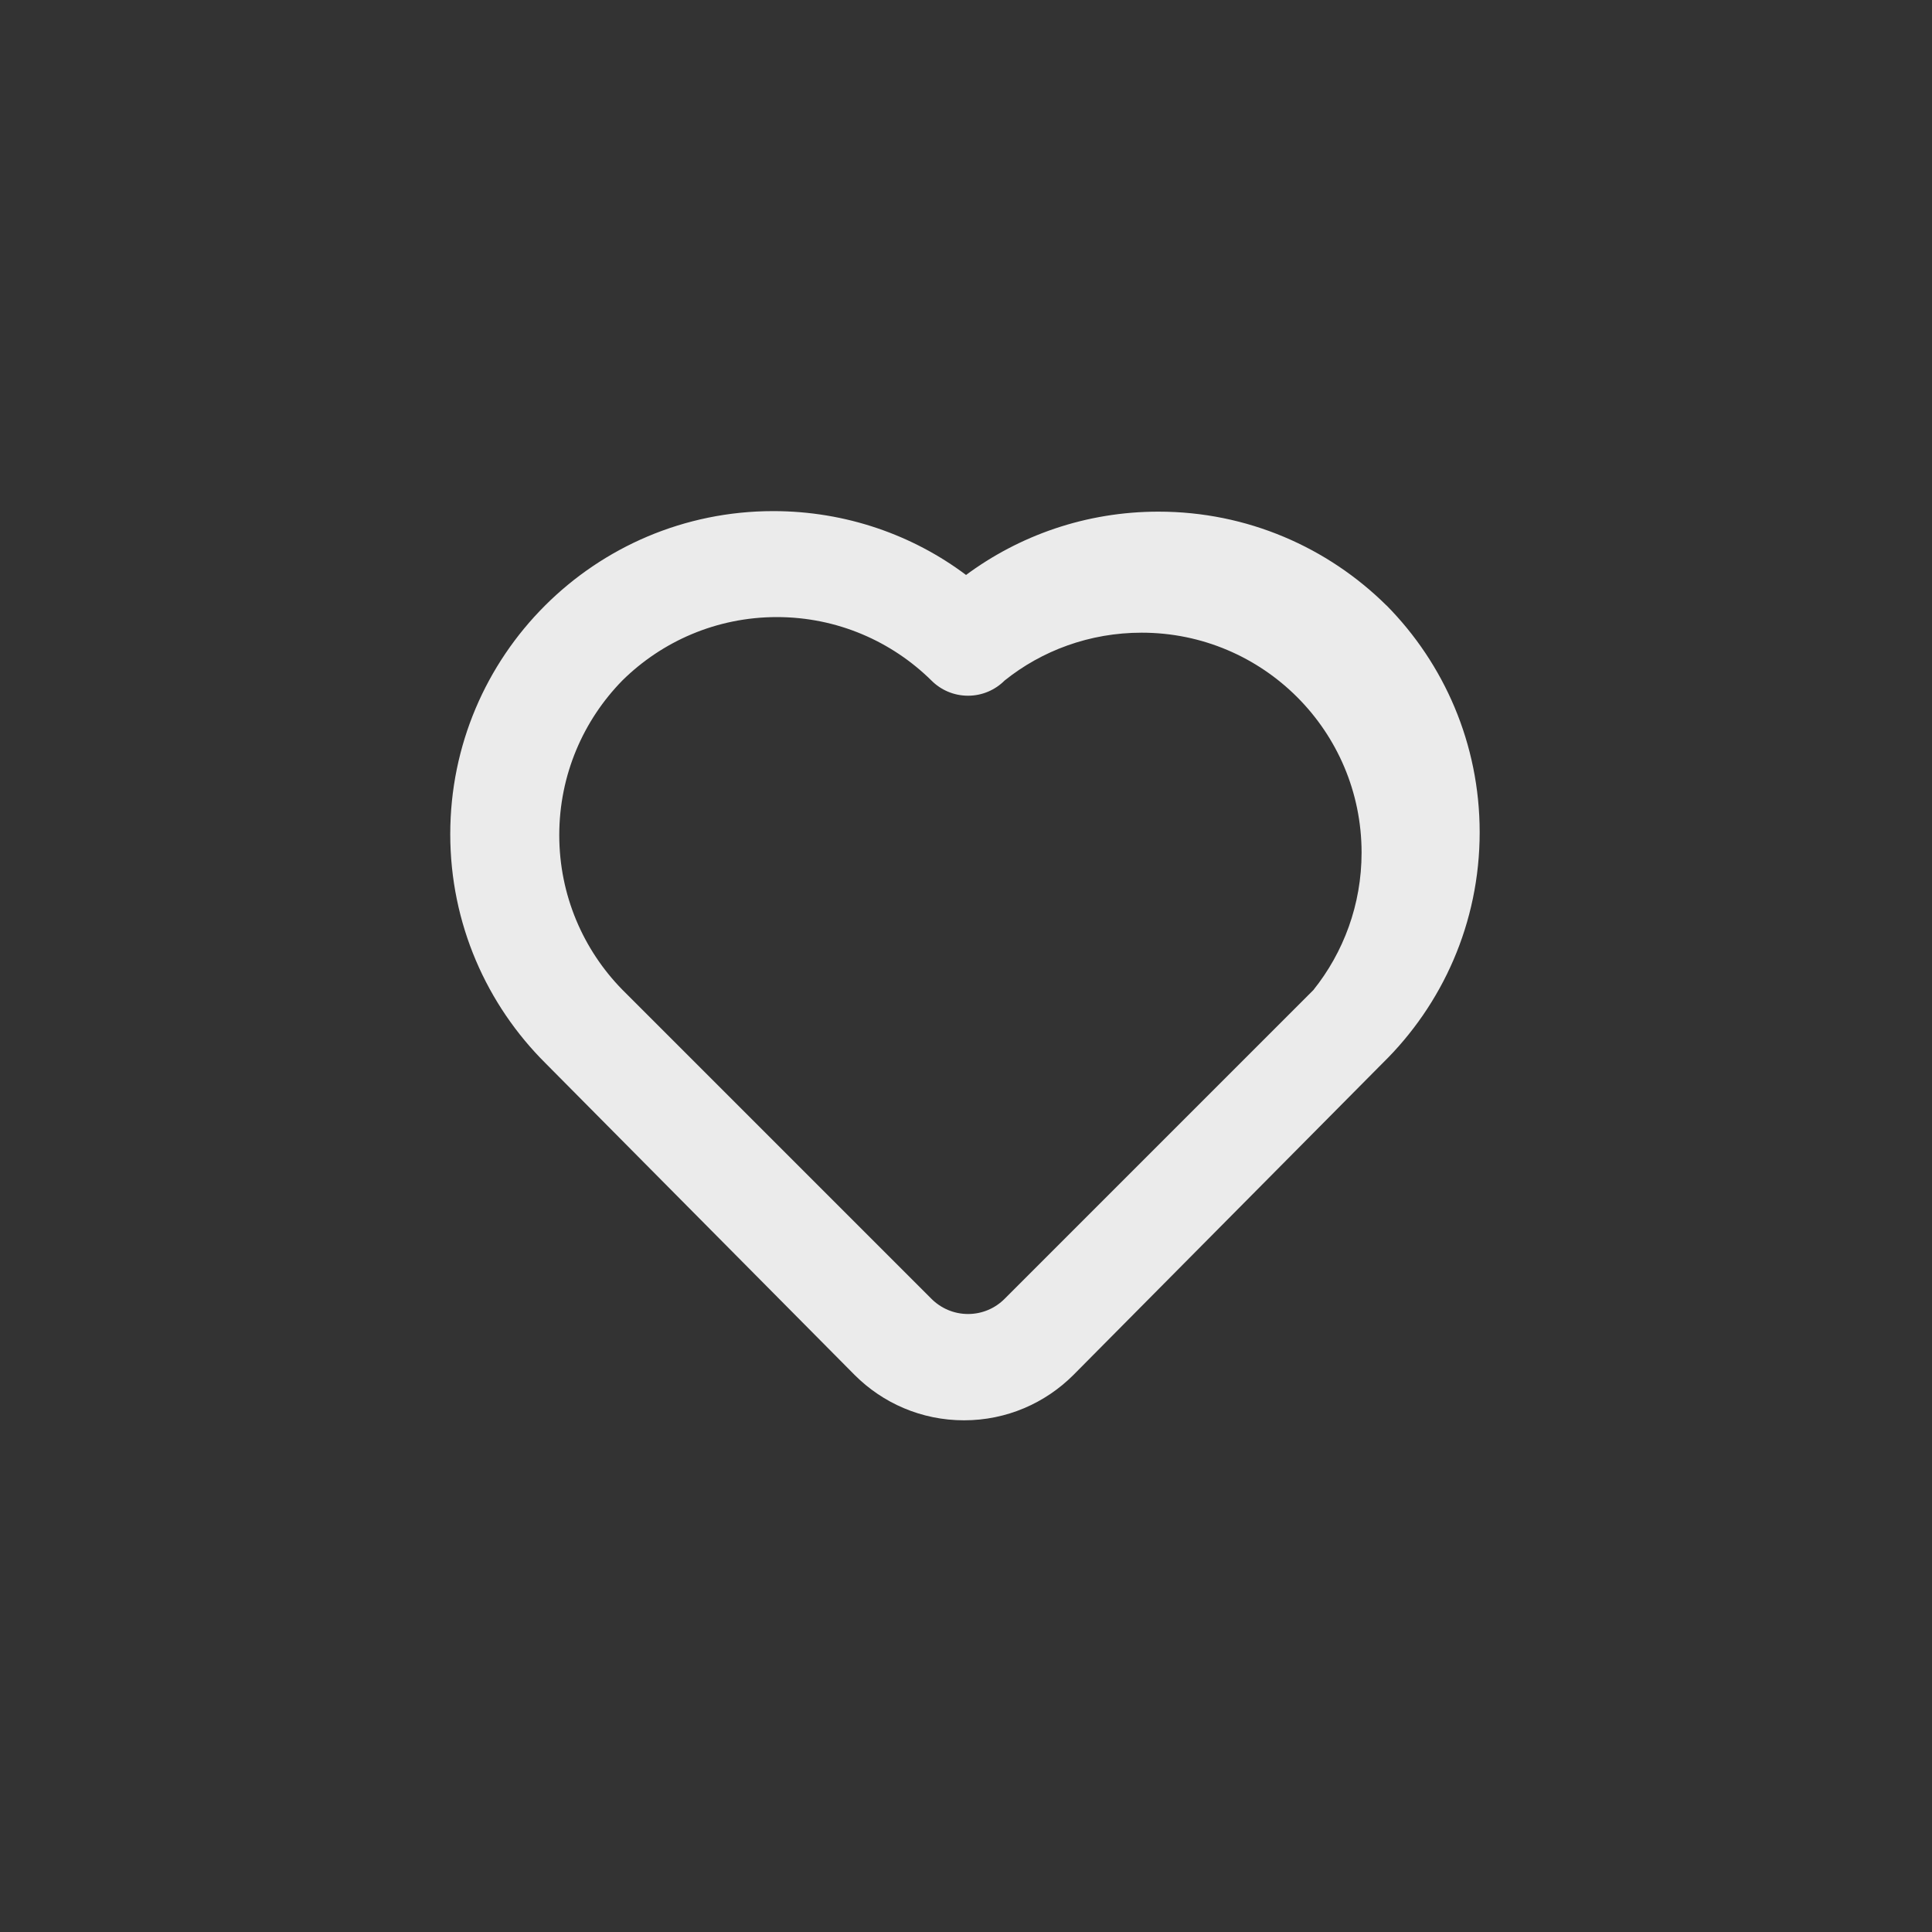 <!-- Generated by IcoMoon.io -->
<svg version="1.1" xmlns="http://www.w3.org/2000/svg" width="40" height="40" viewBox="0 0 40 40">
<rect x="0" y="0" width="40" height="40" fill="#333333" stroke="none"/>
<title>ul-heart-sign</title>
<path fill="#ebebeb" d="M28.704 12.534c-1.212-1.199-2.879-1.941-4.719-1.941-1.5 0-2.885 0.492-4.002 1.324l0.018-0.013c-1.1-0.826-2.488-1.322-3.991-1.322-3.694 0-6.688 2.994-6.688 6.688 0 1.855 0.755 3.534 1.975 4.746v0l6.4 6.454c0.579 0.578 1.378 0.936 2.262 0.936s1.682-0.358 2.262-0.936v0l6.4-6.454c1.243-1.215 2.014-2.91 2.014-4.784 0-1.832-0.737-3.492-1.93-4.699l0.001 0.001zM27.2 20.49l-6.4 6.4c-0.194 0.195-0.462 0.315-0.758 0.315s-0.564-0.121-0.758-0.315l-6.4-6.4c-0.807-0.824-1.305-1.954-1.305-3.2s0.498-2.376 1.306-3.201l-0.001 0.001c0.822-0.812 1.953-1.314 3.2-1.314s2.378 0.502 3.201 1.314l-0.001-0.001c0.194 0.195 0.462 0.315 0.758 0.315s0.564-0.121 0.758-0.315v0c0.77-0.618 1.76-0.99 2.836-0.99 2.515 0 4.554 2.039 4.554 4.554 0 1.076-0.374 2.066-0.998 2.845l0.007-0.009z"></path>
</svg>
